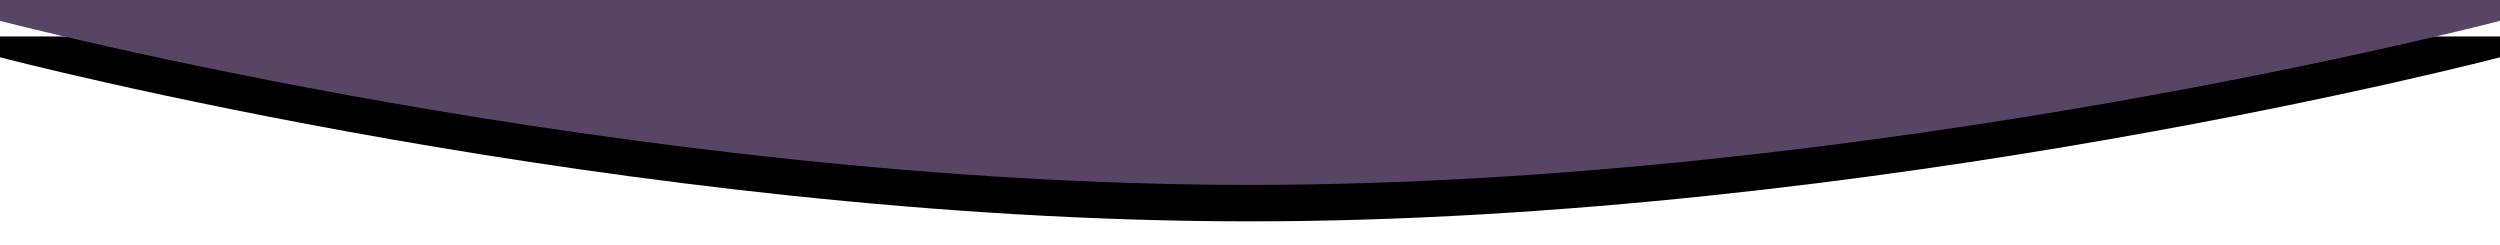 <?xml version="1.0" encoding="UTF-8" standalone="no"?>
<svg width="480px" height="47px" viewBox="0 0 480 47" version="1.1" xmlns="http://www.w3.org/2000/svg" xmlns:xlink="http://www.w3.org/1999/xlink">
    <!-- Generator: Sketch 3.8.3 (29802) - http://www.bohemiancoding.com/sketch -->
    <title>Rectangle 18 Copy</title>
    <desc>Created with Sketch.</desc>
    <defs>
        <path d="M0,1.42108547e-14 L480,1.42108547e-14 L480,4 C480,4 359.75,35.5 240,35.5 C120.25,35.5 0,4 0,4 L0,1.42108547e-14 Z" id="path-1"></path>
        <filter x="-50%" y="-50%" width="200%" height="200%" filterUnits="objectBoundingBox" id="filter-2">
            <feOffset dx="0" dy="7" in="SourceAlpha" result="shadowOffsetOuter1"></feOffset>
            <feGaussianBlur stdDeviation="2" in="shadowOffsetOuter1" result="shadowBlurOuter1"></feGaussianBlur>
            <feColorMatrix values="0 0 0 0 0   0 0 0 0 0   0 0 0 0 0  0 0 0 0.5 0" type="matrix" in="shadowBlurOuter1"></feColorMatrix>
        </filter>
    </defs>
    <g id="Main" stroke="none" stroke-width="1" fill="none" fill-rule="evenodd">
        <g id="Extra-Small-Devices" transform="translate(0, -3606)">
            <g id="Items" transform="translate(0, 3606)">
                <g id="Rectangle-18-Copy">
                    <use fill="black" fill-opacity="1" filter="url(#filter-2)" xlink:href="#path-1"></use>
                    <use fill="#584564" fill-rule="evenodd" xlink:href="#path-1"></use>
                </g>
            </g>
        </g>
    </g>
</svg>
